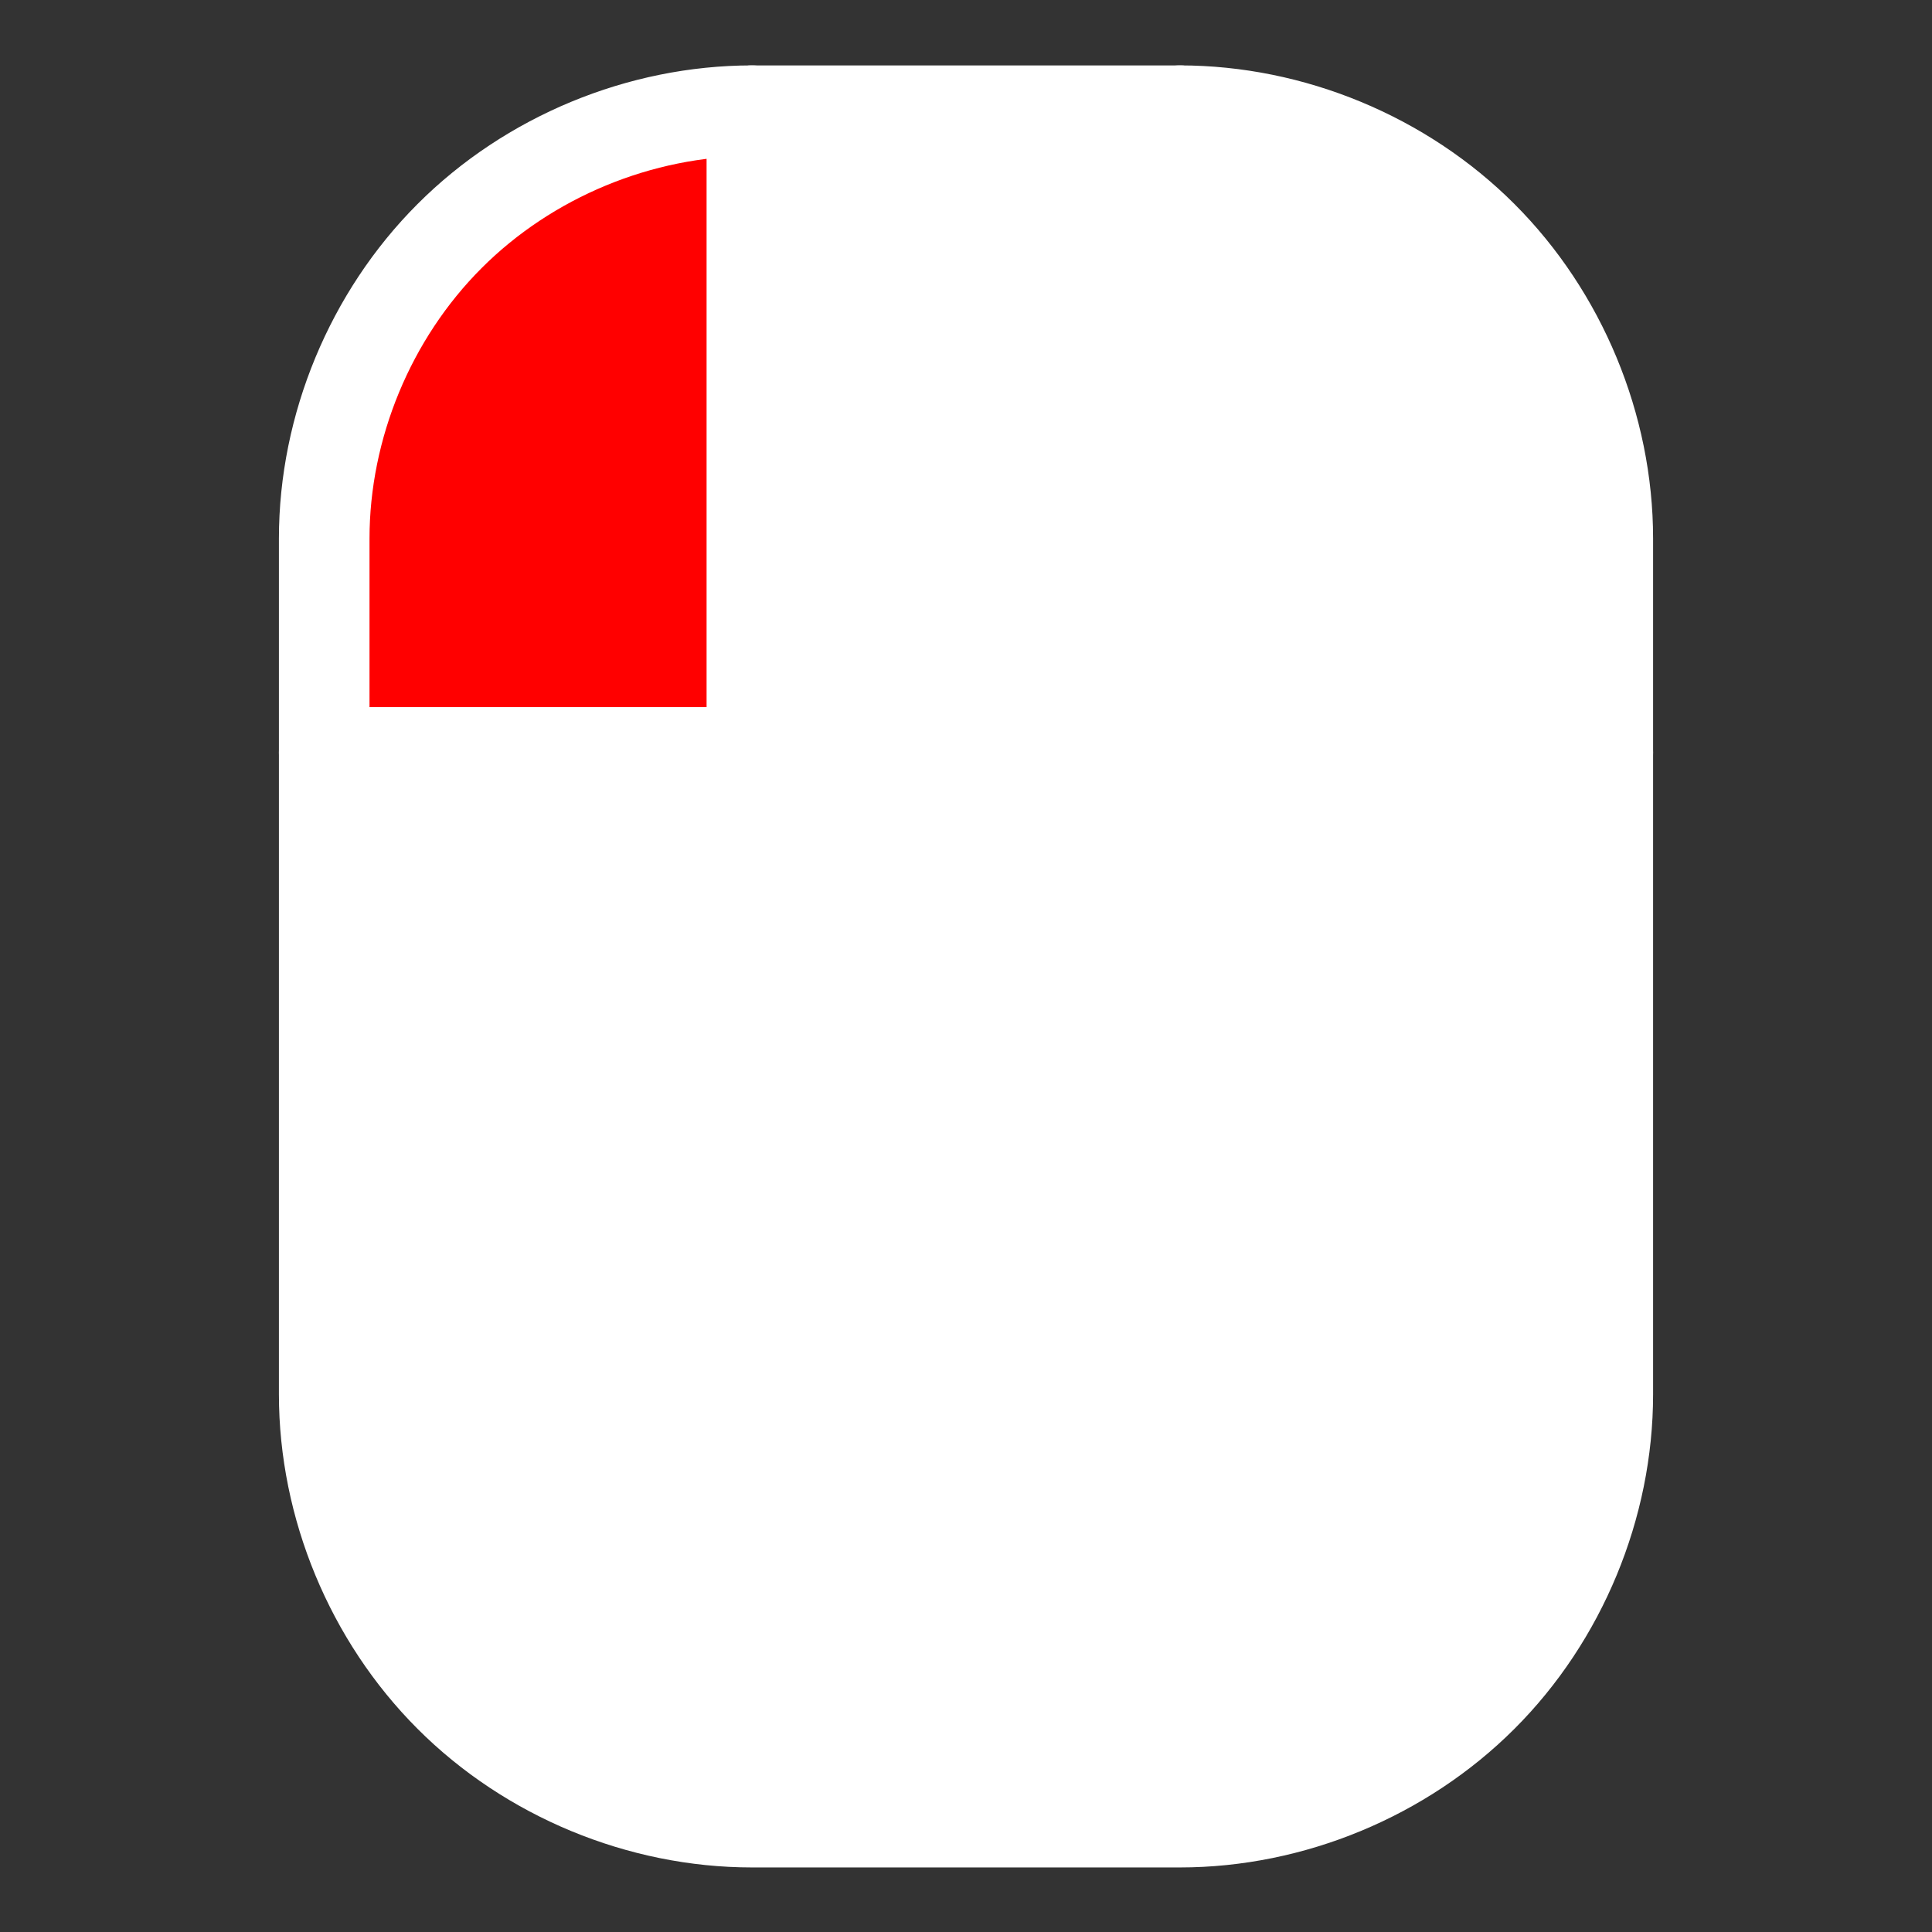 <svg xmlns="http://www.w3.org/2000/svg" width="64" height="64" viewBox="9.875 -30.125 18.062 18.062" style="fill:none;stroke-linecap:round;stroke-linejoin:round"><rect x="9.875" y="-30.125" width="18.062" height="18.062" fill="#333333" stroke="none"/><g style="stroke:#fff;stroke-width:.847"><path d="m20.906-23.09v-6c1.047 0 2.088.431 2.828 1.172.74.74 1.172 1.781 1.172 2.828v2z" style="fill:#fff"/><path d="m12.906-23.09h4v-6c-1.047 0-2.088.431-2.828 1.172-.74.74-1.172 1.781-1.172 2.828z" style="fill:#f00"/><g style="fill:#fff"><path d="m16.906-29.09h4v6h-4z"/><path d="m24.906-17.09c0 1.047-.431 2.088-1.172 2.828-.74.74-1.781 1.172-2.828 1.172h-4c-1.047 0-2.088-.431-2.828-1.172-.74-.74-1.172-1.781-1.172-2.828v-6h12z"/></g></g></svg>
